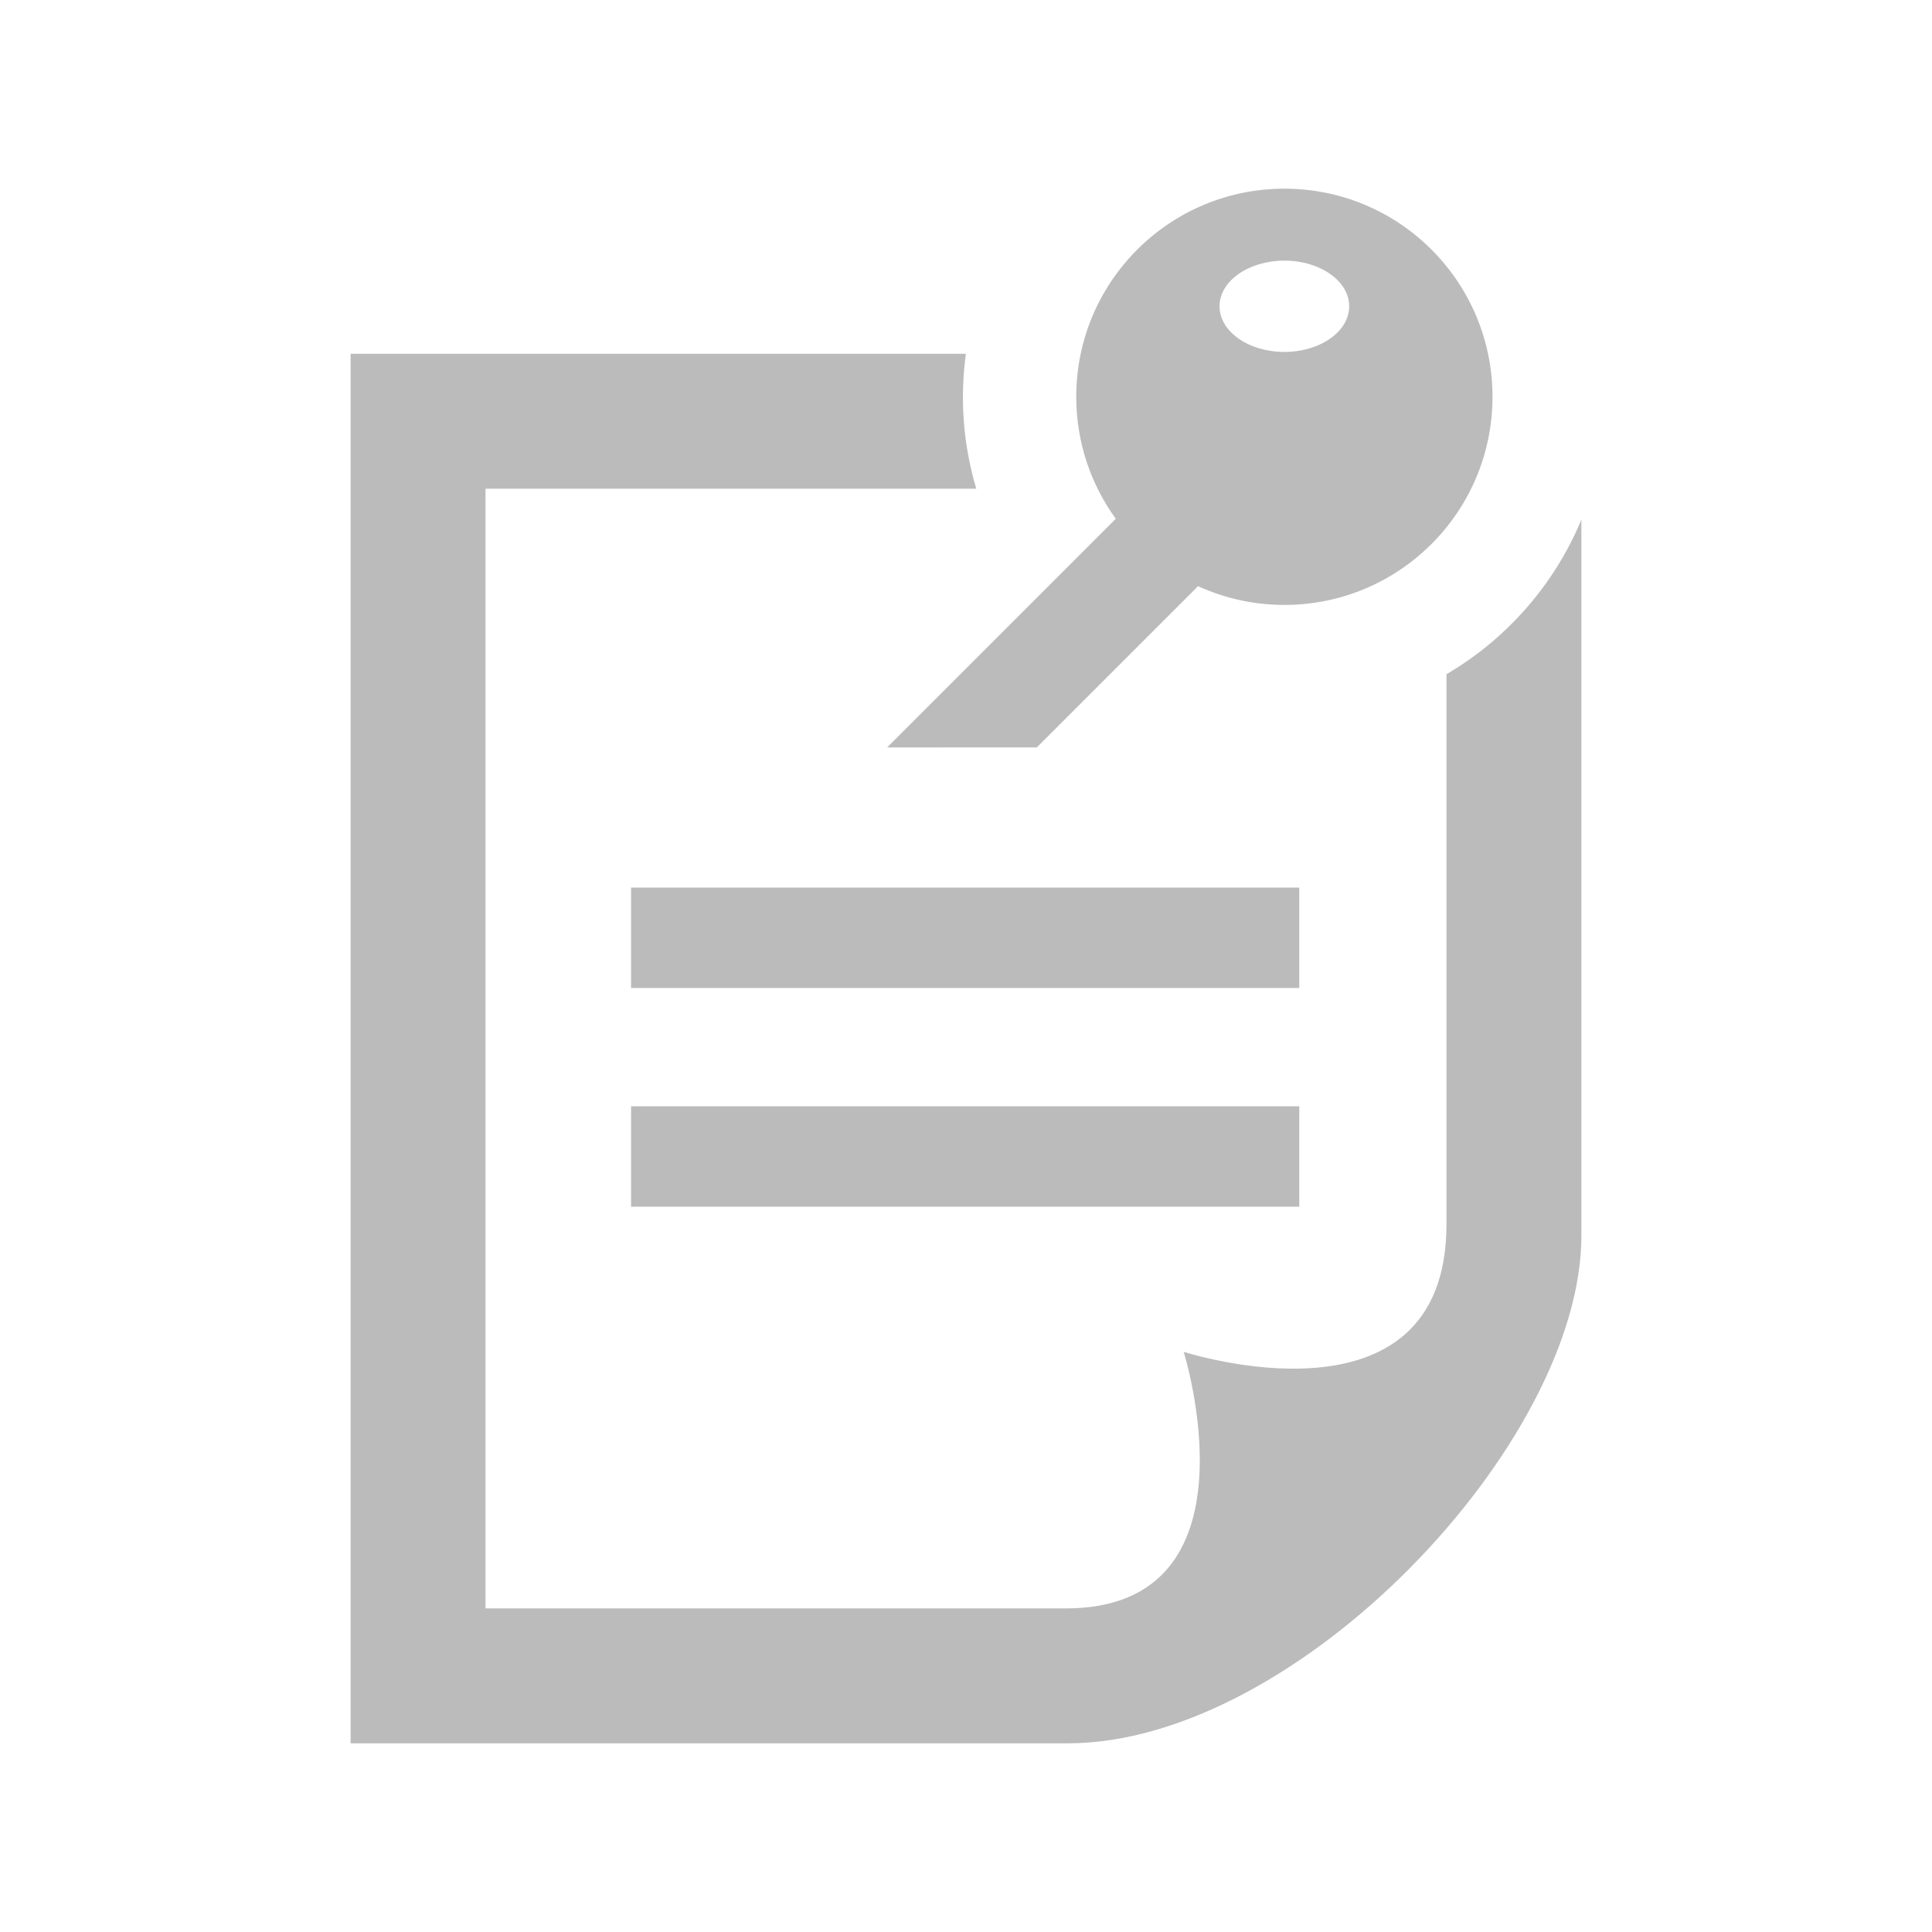 <?xml version="1.0" encoding="utf-8"?>

<!-- License Agreement at http://iconmonstr.com/license/ -->

<!DOCTYPE svg PUBLIC "-//W3C//DTD SVG 1.1//EN" "http://www.w3.org/Graphics/SVG/1.1/DTD/svg11.dtd">
<svg version="1.1" xmlns="http://www.w3.org/2000/svg" xmlns:xlink="http://www.w3.org/1999/xlink" x="0px" y="0px"
	 width="24px" height="24px" viewBox="0 0 512 512" enable-background="new 0 0 512 512" xml:space="preserve">
<path class="state0" id="note-29-icon" d="M344.319,319.785H167.238v-26.612h177.081V319.785z M344.319,261.831H167.238v-26.612h177.081V261.831
	z M340.371,50c-30.461,0-55.156,24.695-55.156,55.157c0,12.078,3.894,23.241,10.479,32.326l-60.596,60.595l39.668-0.007
	l42.73-42.729c6.971,3.183,14.712,4.97,22.875,4.97c30.462,0,55.155-24.694,55.155-55.154C395.526,74.695,370.833,50,340.371,50z
	 M340.371,93.264c-9.488,0-17.181-5.416-17.181-12.096c0-6.681,7.692-12.096,17.181-12.096s17.18,5.415,17.18,12.096
	C357.551,87.848,349.859,93.264,340.371,93.264z M383.332,178.677c0,51.5,0,127.424,0,145.747c0,56.417-69.65,33.814-69.65,33.814
	s21.325,68.011-31.282,68.011c-28.657,0-47.96,0-153.731,0V129.512h130.056c-3.394-11.384-4.418-23.412-2.76-35.752H92.916V462
	h190.027c60.925,0,136.141-79.608,136.141-134.489V137.713C411.931,154.941,399.279,169.321,383.332,178.677z"/>
    <style type="text/css">
		.state0{fill:#BBBBBB;}
	</style>
</svg>
